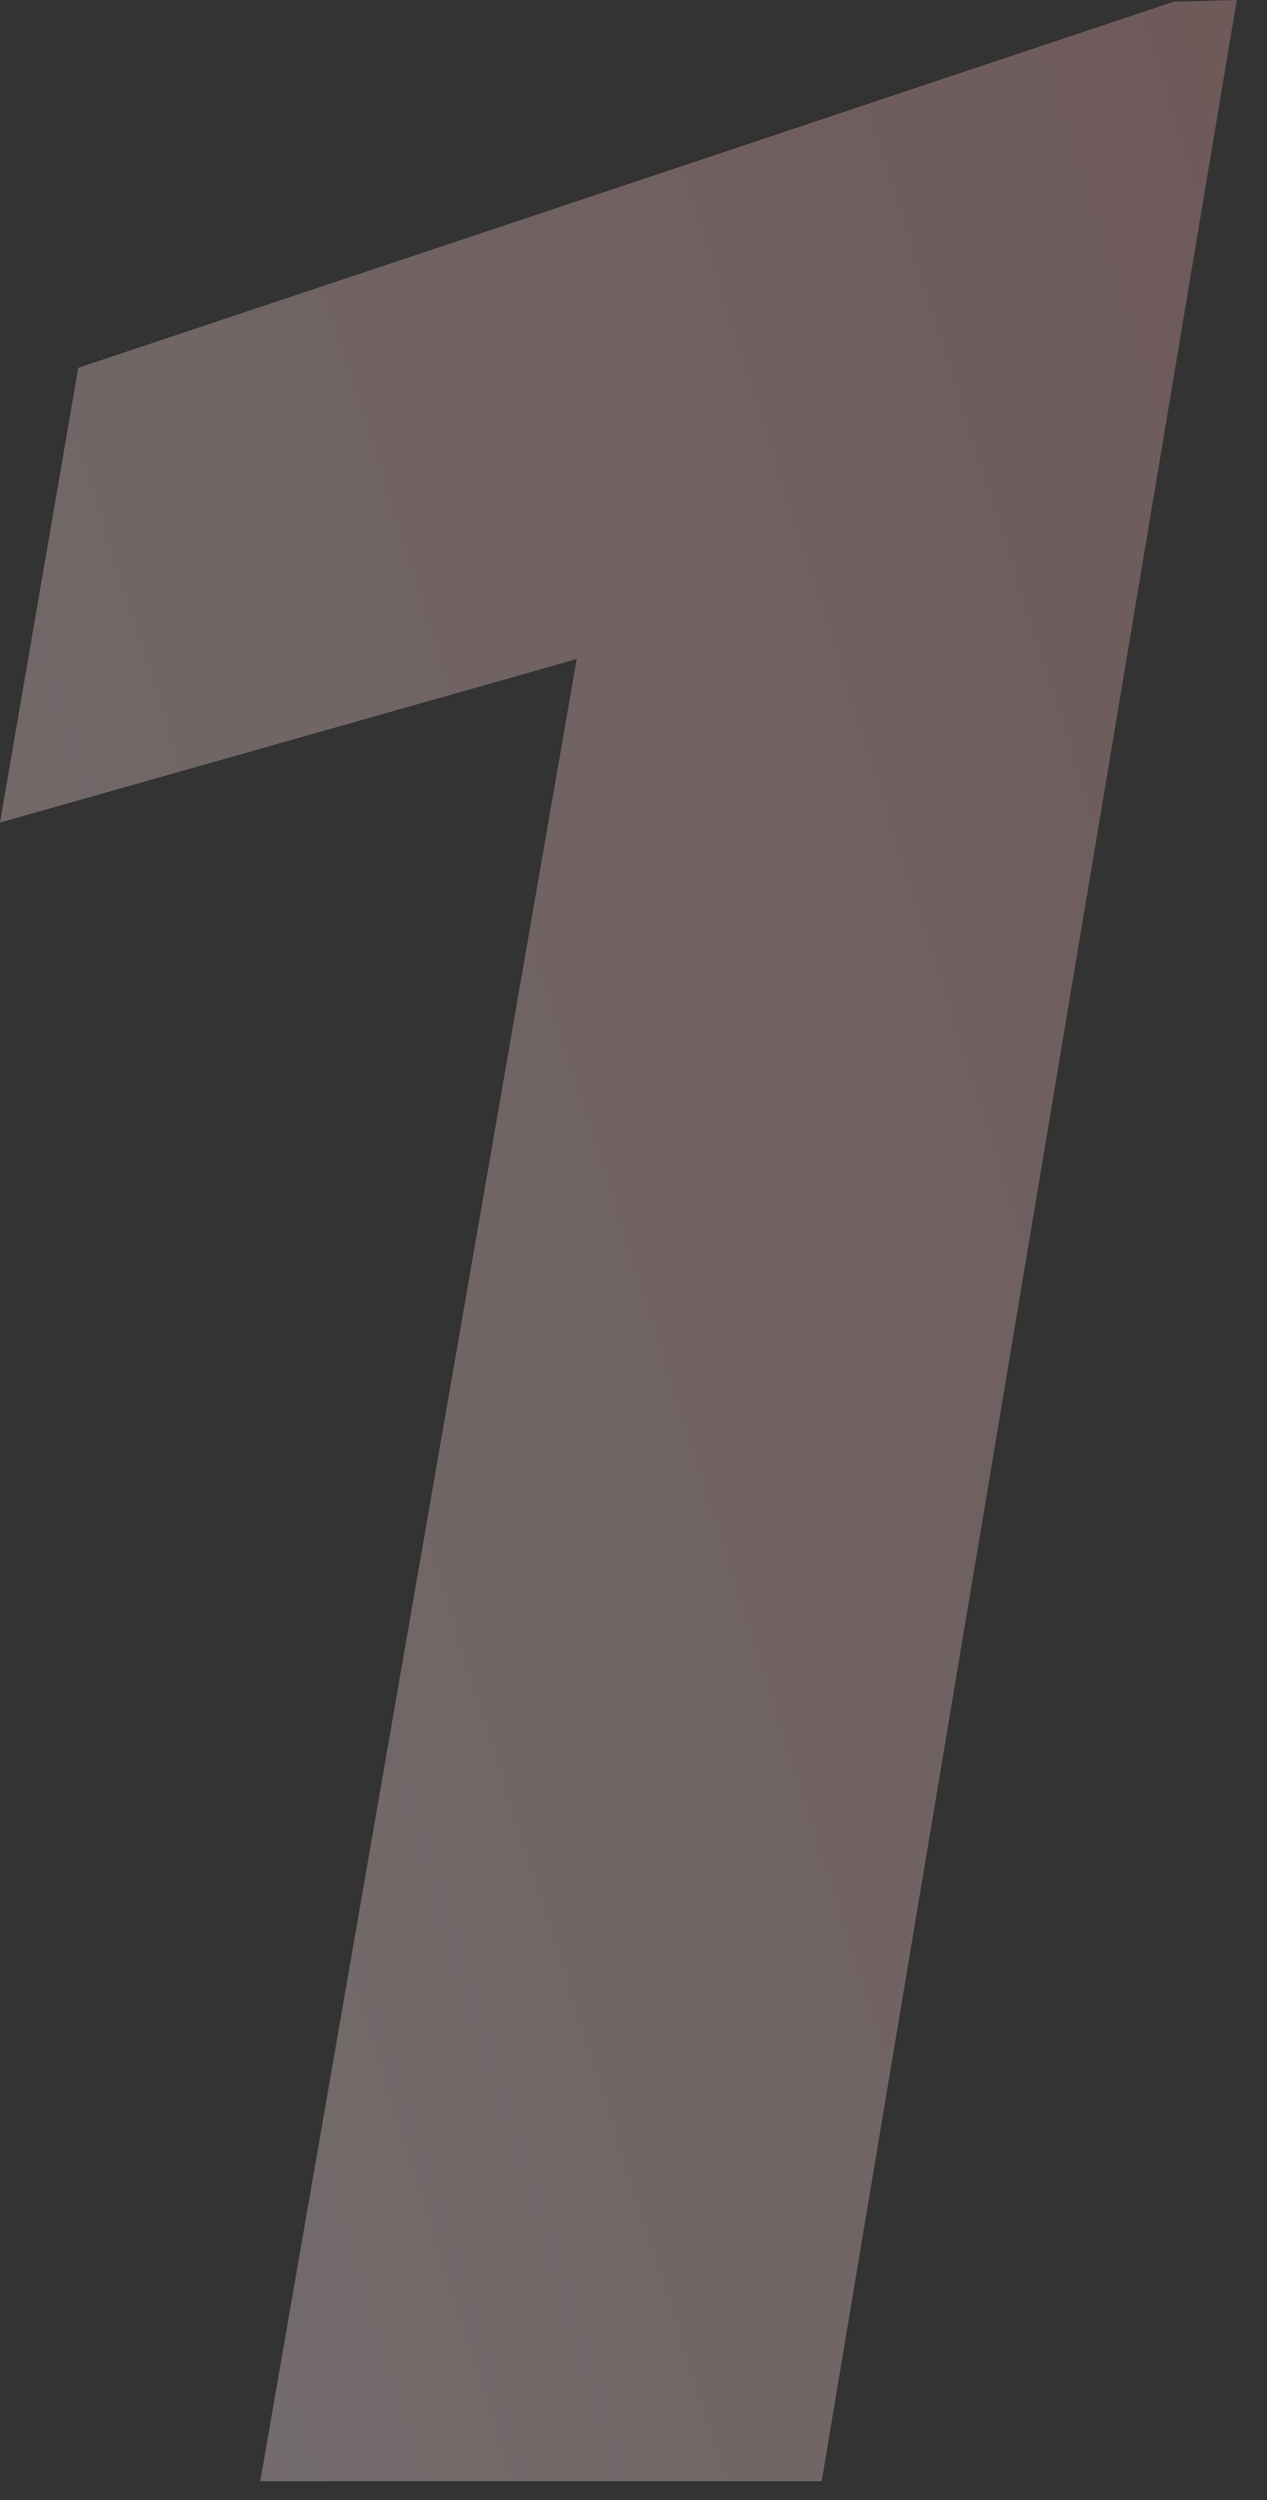 <svg width="37" height="73" viewBox="0 0 37 73" fill="none" xmlns="http://www.w3.org/2000/svg">
<rect x="0" y="0" width="37" height="73" fill="#333333" stroke="none"/>
<path opacity="0.325" fill-rule="evenodd" clip-rule="evenodd" d="M36.117 0L34.279 0.05L2.285 10.74L0 24.017L16.841 19.243L7.6 72.446H23.995L36.117 0Z" fill="url(#paint0_linear)"/>
<defs>
<linearGradient id="paint0_linear" x1="91.381" y1="-242.441" x2="-102.025" y2="-180.841" gradientUnits="userSpaceOnUse">
<stop stop-color="#CB2023"/>
<stop offset="1" stop-color="white"/>
</linearGradient>
</defs>
</svg>
